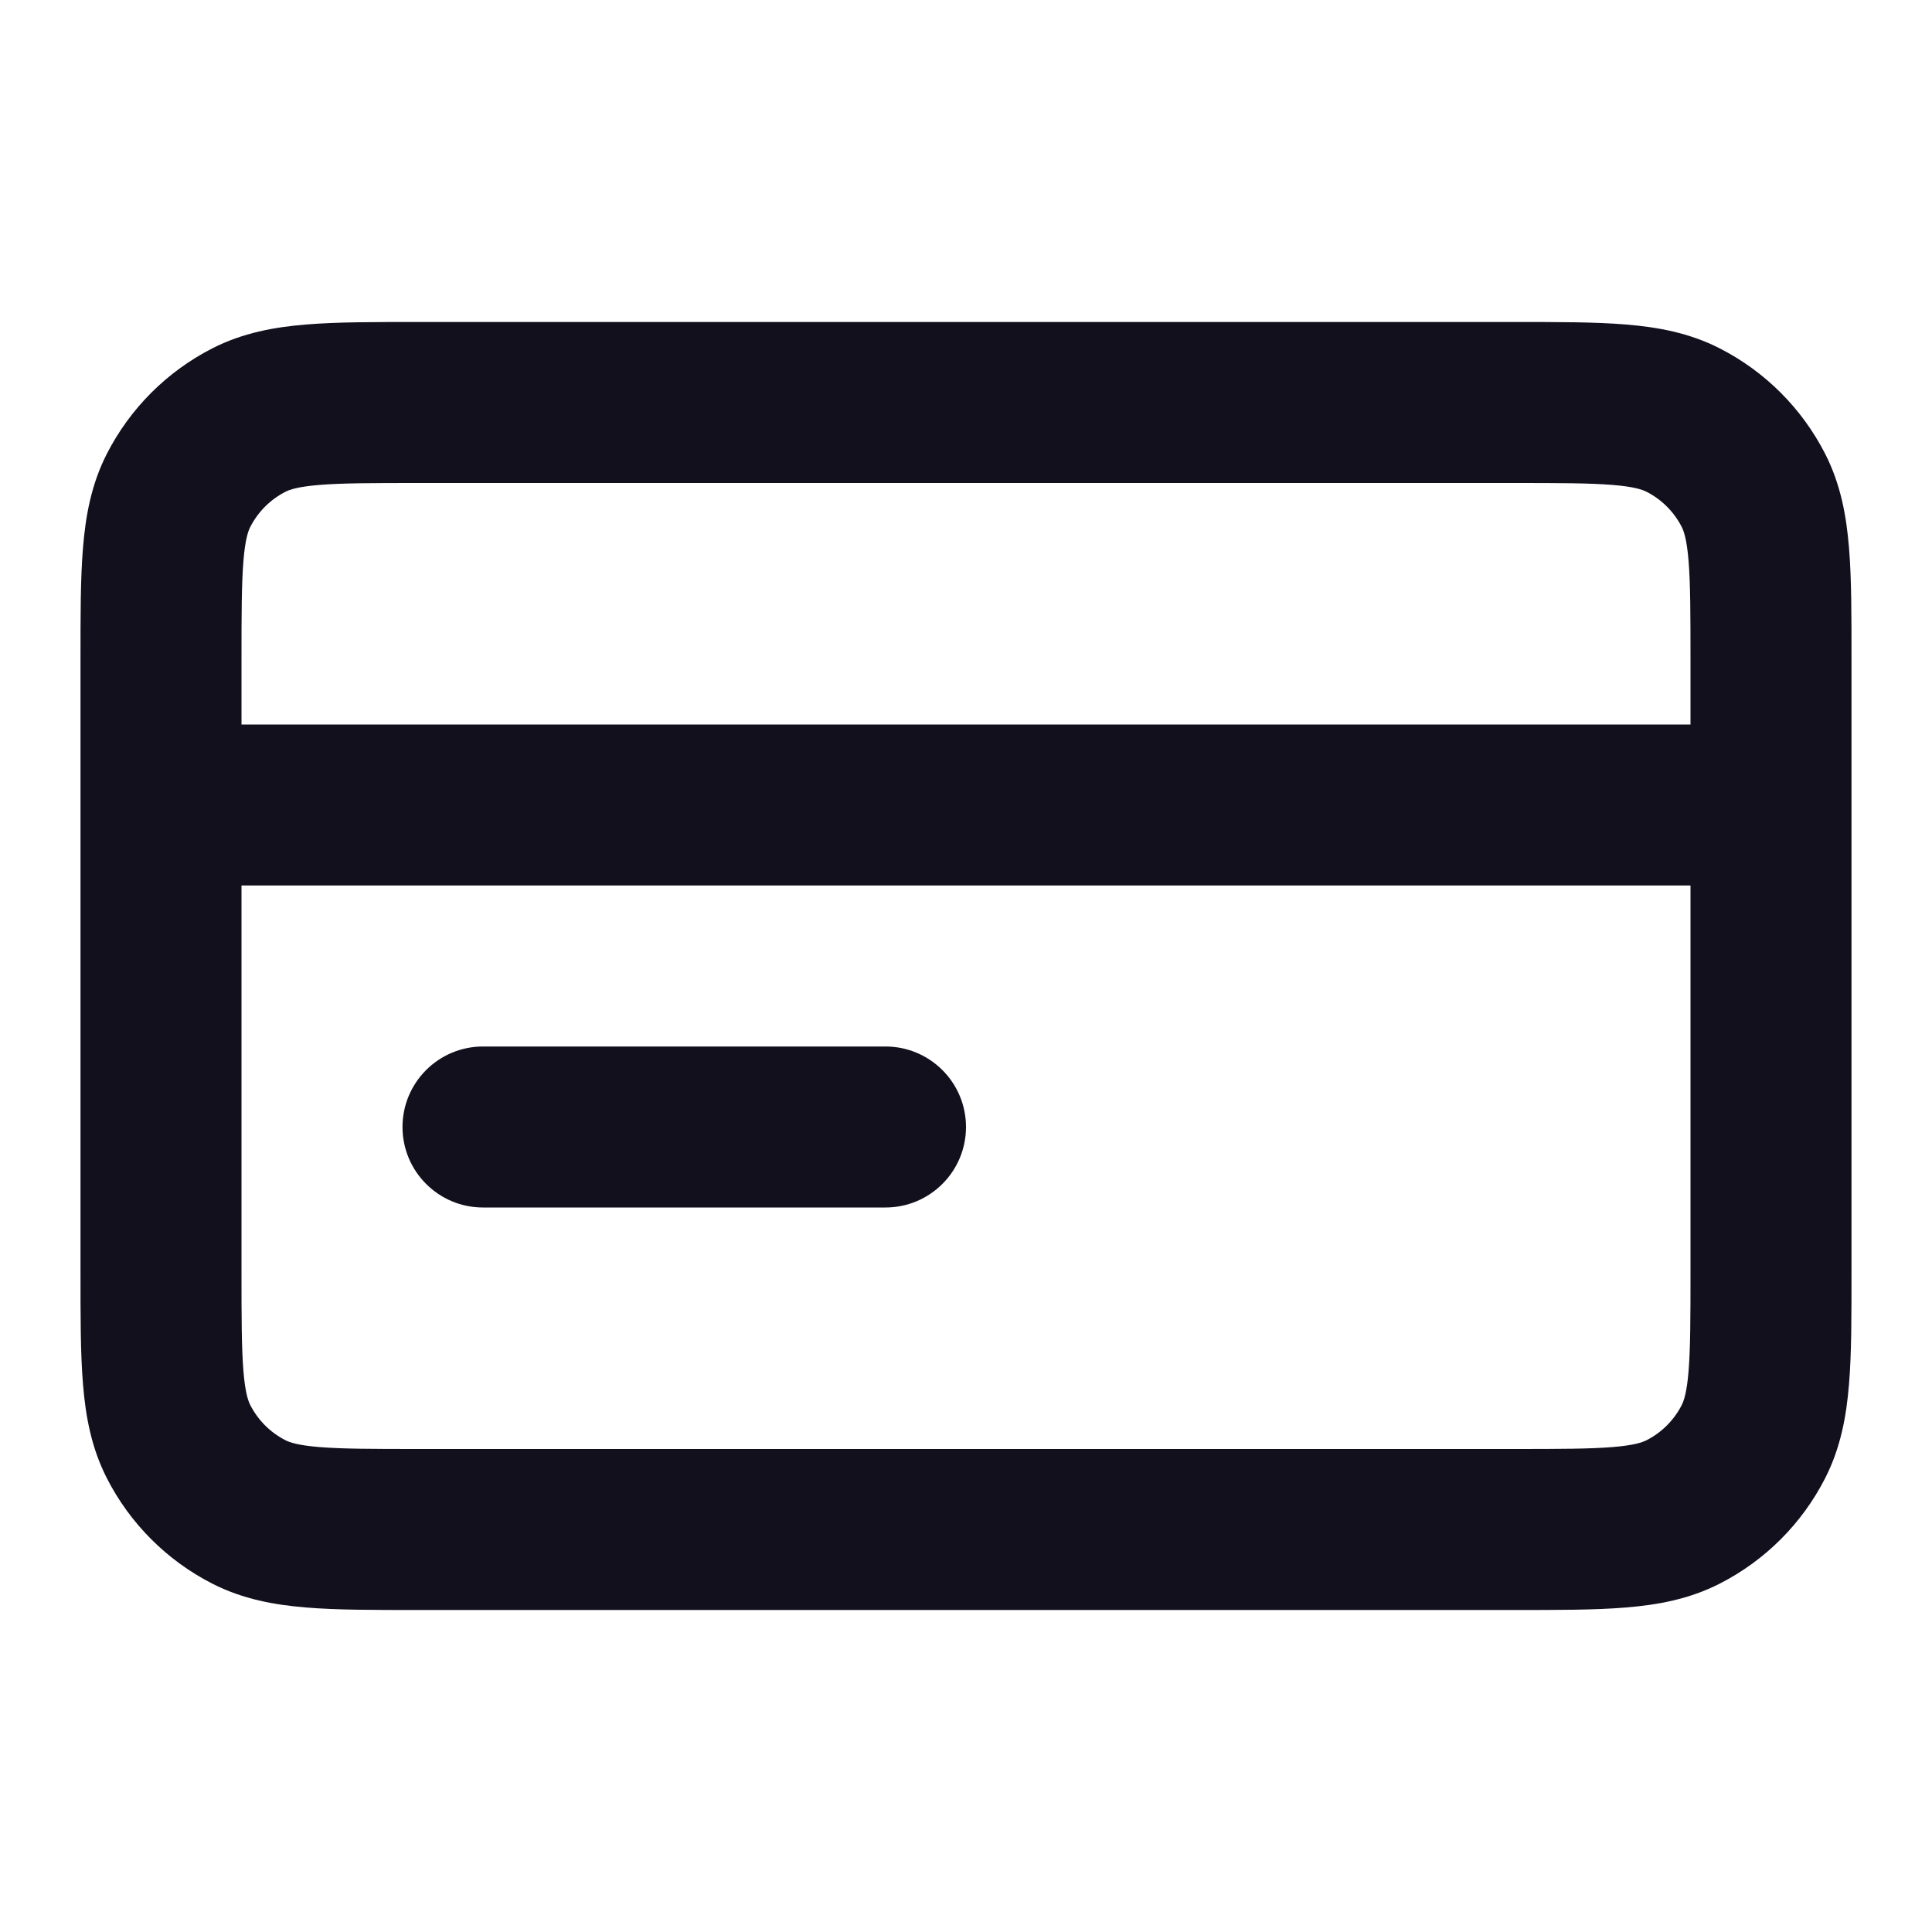 <svg width="24" height="24" viewBox="0 0 24 24" fill="none" xmlns="http://www.w3.org/2000/svg">
<path d="M22 11C22.552 11 23 10.552 23 10C23 9.448 22.552 9 22 9V11ZM2 9C1.448 9 1 9.448 1 10C1 10.552 1.448 11 2 11V9ZM11 15C11.552 15 12 14.552 12 14C12 13.448 11.552 13 11 13V15ZM6 13C5.448 13 5 13.448 5 14C5 14.552 5.448 15 6 15V13ZM2 8.2H3H2ZM2.218 6.092L3.109 6.546L2.218 6.092ZM5.2 5V4V5ZM3.092 5.218L2.638 4.327L3.092 5.218ZM5.2 19L5.2 18H5.2V19ZM3.092 18.782L3.546 17.891L3.092 18.782ZM2 15.8H1H2ZM2.218 17.908L1.327 18.362L2.218 17.908ZM21.782 17.908L20.891 17.454L21.782 17.908ZM18.8 19V20V19ZM20.908 18.782L20.454 17.891L20.908 18.782ZM21.782 6.092L22.673 5.638L21.782 6.092ZM18.8 5V6V5ZM20.908 5.218L20.454 6.109L20.908 5.218ZM22 9H2V11H22V9ZM11 13H6V15H11V13ZM21 8.2V15.8H23V8.2H21ZM18.8 18L5.2 18L5.2 20L18.8 20V18ZM3 15.8L3 8.2H1L1 15.8H3ZM5.2 6L18.8 6V4L5.2 4V6ZM3 8.2C3 7.623 3.001 7.251 3.024 6.968C3.046 6.696 3.084 6.595 3.109 6.546L1.327 5.638C1.134 6.016 1.063 6.41 1.031 6.805C0.999 7.189 1 7.656 1 8.2H3ZM5.2 4C4.656 4 4.189 3.999 3.805 4.031C3.41 4.063 3.016 4.134 2.638 4.327L3.546 6.109C3.595 6.084 3.696 6.046 3.968 6.024C4.251 6.001 4.623 6 5.2 6V4ZM3.109 6.546C3.205 6.358 3.358 6.205 3.546 6.109L2.638 4.327C2.074 4.615 1.615 5.074 1.327 5.638L3.109 6.546ZM5.2 18C4.623 18 4.251 17.999 3.968 17.976C3.696 17.954 3.595 17.916 3.546 17.891L2.638 19.673C3.016 19.866 3.41 19.937 3.805 19.969C4.189 20.001 4.656 20 5.2 20V18ZM1 15.8C1 16.343 0.999 16.811 1.031 17.195C1.063 17.59 1.134 17.984 1.327 18.362L3.109 17.454C3.084 17.404 3.046 17.304 3.024 17.032C3.001 16.749 3 16.377 3 15.8H1ZM3.546 17.891C3.358 17.795 3.205 17.642 3.109 17.454L1.327 18.362C1.615 18.927 2.074 19.385 2.638 19.673L3.546 17.891ZM21 15.8C21 16.377 20.999 16.749 20.976 17.032C20.954 17.304 20.916 17.404 20.891 17.454L22.673 18.362C22.866 17.984 22.937 17.59 22.969 17.195C23.001 16.811 23 16.344 23 15.8H21ZM18.8 20C19.344 20 19.811 20.001 20.195 19.969C20.59 19.937 20.984 19.866 21.362 19.673L20.454 17.891C20.404 17.916 20.304 17.954 20.032 17.976C19.749 17.999 19.377 18 18.8 18V20ZM20.891 17.454C20.795 17.642 20.642 17.795 20.454 17.891L21.362 19.673C21.927 19.385 22.385 18.927 22.673 18.362L20.891 17.454ZM23 8.2C23 7.656 23.001 7.189 22.969 6.805C22.937 6.41 22.866 6.016 22.673 5.638L20.891 6.546C20.916 6.595 20.954 6.696 20.976 6.968C20.999 7.251 21 7.623 21 8.2H23ZM18.8 6C19.377 6 19.749 6.001 20.032 6.024C20.304 6.046 20.404 6.084 20.454 6.109L21.362 4.327C20.984 4.134 20.59 4.063 20.195 4.031C19.811 3.999 19.344 4 18.8 4V6ZM22.673 5.638C22.385 5.074 21.927 4.615 21.362 4.327L20.454 6.109C20.642 6.205 20.795 6.358 20.891 6.546L22.673 5.638Z" fill="#13101E"/>
</svg>
